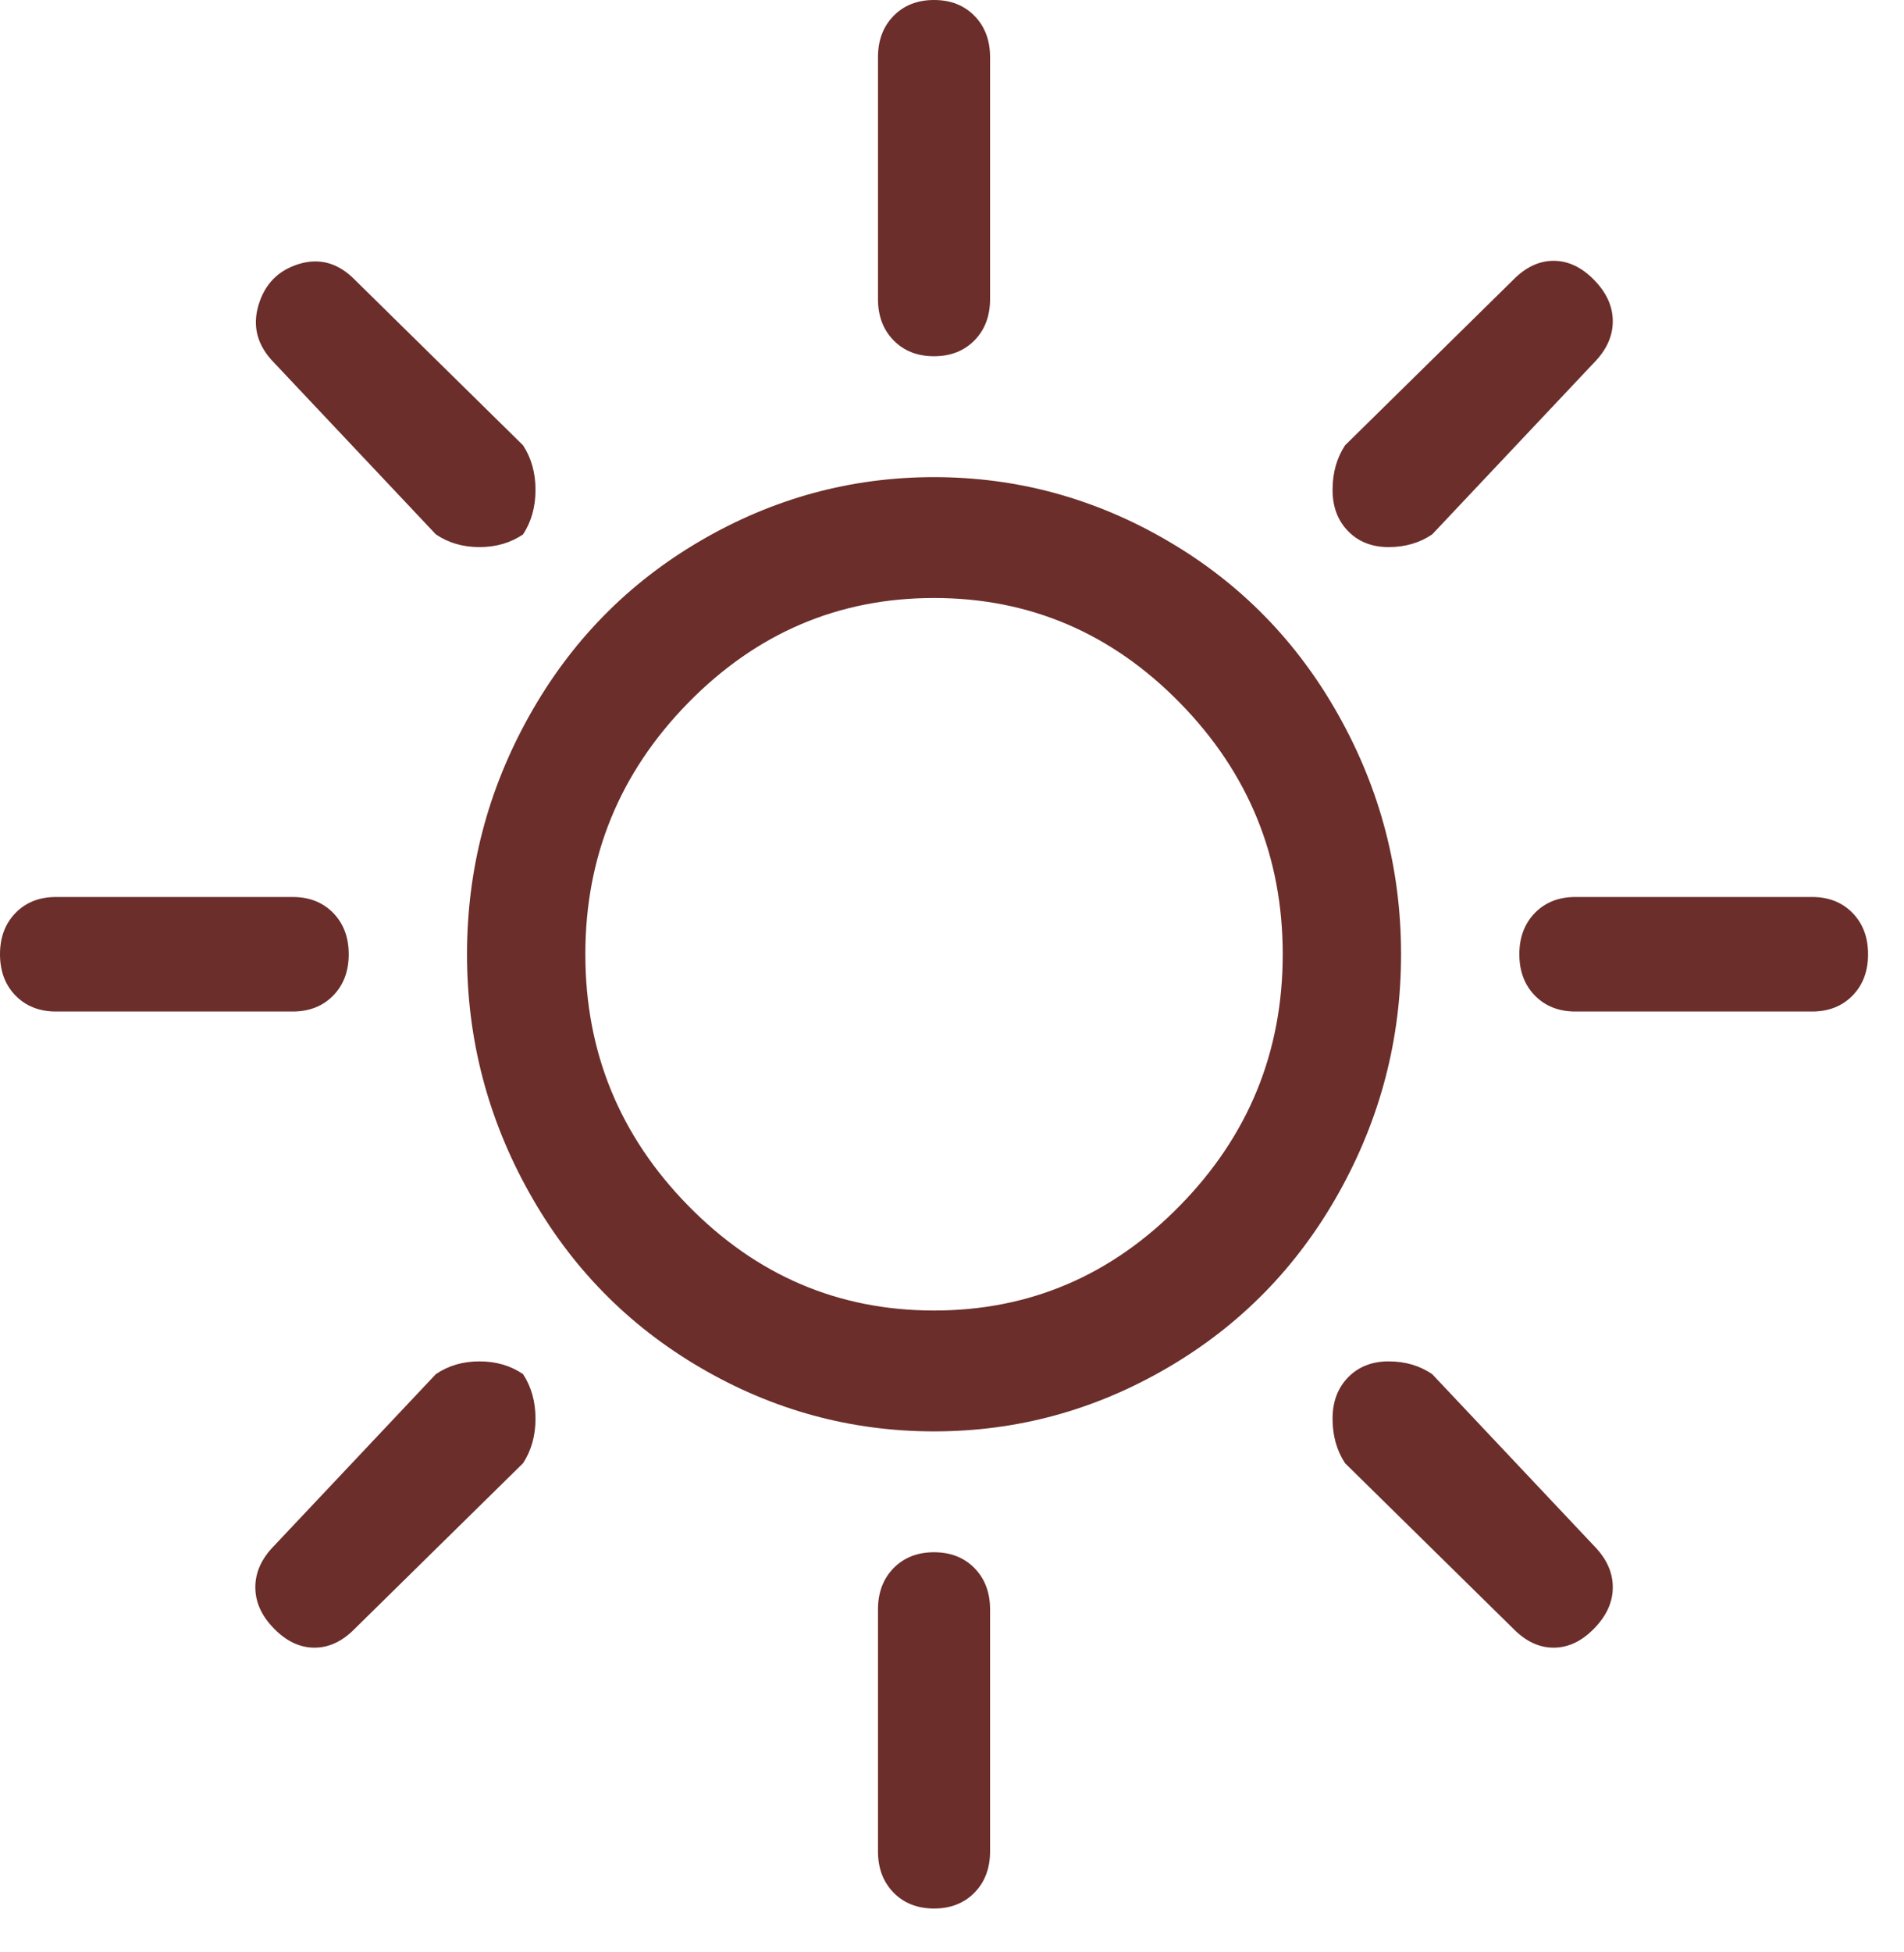 <svg width="40" height="41" viewBox="0 0 40 41" fill="none" xmlns="http://www.w3.org/2000/svg">
<path d="M19.623 27.521C17.617 27.521 15.894 26.786 14.455 25.316C13.016 23.847 12.297 22.088 12.297 20.039C12.297 17.991 13.016 16.232 14.455 14.762C15.894 13.293 17.617 12.558 19.623 12.558C21.628 12.558 23.351 13.293 24.79 14.762C26.229 16.232 26.948 17.991 26.948 20.039C26.948 22.088 26.229 23.847 24.79 25.316C23.351 26.786 21.628 27.521 19.623 27.521ZM19.623 30.059C21.367 30.059 23.002 29.614 24.528 28.723C26.055 27.832 27.254 26.608 28.126 25.049C28.998 23.491 29.434 21.821 29.434 20.039C29.434 18.258 28.998 16.588 28.126 15.03C27.254 13.471 26.055 12.246 24.528 11.356C23.002 10.465 21.367 10.02 19.623 10.02C17.878 10.02 16.243 10.465 14.717 11.356C13.191 12.246 11.992 13.471 11.12 15.03C10.247 16.588 9.811 18.258 9.811 20.039C9.811 21.821 10.247 23.491 11.12 25.049C11.992 26.608 13.191 27.832 14.717 28.723C16.243 29.614 17.878 30.059 19.623 30.059ZM19.623 -1.32918e-05C19.971 -1.32918e-05 20.255 0.111 20.473 0.334C20.691 0.557 20.8 0.846 20.8 1.202V6.279C20.8 6.635 20.691 6.925 20.473 7.147C20.255 7.37 19.971 7.481 19.623 7.481C19.274 7.481 18.99 7.37 18.772 7.147C18.554 6.925 18.445 6.635 18.445 6.279V1.202C18.445 0.846 18.554 0.557 18.772 0.334C18.99 0.111 19.274 -1.32918e-05 19.623 -1.32918e-05ZM19.623 32.597C19.971 32.597 20.255 32.709 20.473 32.931C20.691 33.154 20.8 33.443 20.8 33.8V38.876C20.8 39.233 20.691 39.522 20.473 39.745C20.255 39.967 19.971 40.079 19.623 40.079C19.274 40.079 18.99 39.967 18.772 39.745C18.554 39.522 18.445 39.233 18.445 38.876V33.8C18.445 33.443 18.554 33.154 18.772 32.931C18.99 32.709 19.274 32.597 19.623 32.597ZM39.245 20.039C39.245 20.396 39.136 20.685 38.918 20.908C38.7 21.13 38.417 21.242 38.068 21.242H33.097C32.748 21.242 32.465 21.13 32.246 20.908C32.029 20.685 31.919 20.396 31.919 20.039C31.919 19.683 32.029 19.394 32.246 19.171C32.465 18.948 32.748 18.837 33.097 18.837H38.068C38.417 18.837 38.7 18.948 38.918 19.171C39.136 19.394 39.245 19.683 39.245 20.039ZM7.326 20.039C7.326 20.396 7.217 20.685 6.999 20.908C6.781 21.13 6.497 21.242 6.148 21.242H1.177C0.829 21.242 0.545 21.13 0.327 20.908C0.109 20.685 0 20.396 0 20.039C0 19.683 0.109 19.394 0.327 19.171C0.545 18.948 0.829 18.837 1.177 18.837H6.148C6.497 18.837 6.781 18.948 6.999 19.171C7.217 19.394 7.326 19.683 7.326 20.039ZM33.489 5.878C33.751 6.145 33.882 6.435 33.882 6.747C33.882 7.058 33.751 7.348 33.489 7.615L30.088 11.222C29.826 11.4 29.521 11.489 29.172 11.489C28.823 11.489 28.54 11.378 28.322 11.155C28.104 10.932 27.995 10.643 27.995 10.287C27.995 9.931 28.082 9.619 28.257 9.352L31.789 5.878C32.05 5.611 32.334 5.477 32.639 5.477C32.944 5.477 33.228 5.611 33.489 5.878ZM10.989 28.857C11.163 29.124 11.25 29.436 11.25 29.792C11.25 30.148 11.163 30.46 10.989 30.727L7.457 34.2C7.195 34.468 6.912 34.601 6.606 34.601C6.301 34.601 6.018 34.468 5.756 34.2C5.494 33.933 5.364 33.644 5.364 33.332C5.364 33.02 5.494 32.731 5.756 32.464L9.157 28.857C9.419 28.678 9.724 28.589 10.073 28.589C10.422 28.589 10.727 28.678 10.989 28.857ZM33.489 34.2C33.228 34.468 32.944 34.601 32.639 34.601C32.334 34.601 32.05 34.468 31.789 34.2L28.257 30.727C28.082 30.46 27.995 30.148 27.995 29.792C27.995 29.436 28.104 29.146 28.322 28.923C28.54 28.701 28.823 28.589 29.172 28.589C29.521 28.589 29.826 28.678 30.088 28.857L33.489 32.464C33.751 32.731 33.882 33.02 33.882 33.332C33.882 33.644 33.751 33.933 33.489 34.2ZM10.989 11.222C10.727 11.4 10.422 11.489 10.073 11.489C9.724 11.489 9.419 11.4 9.157 11.222L5.756 7.615C5.407 7.259 5.298 6.858 5.429 6.413C5.56 5.967 5.843 5.678 6.279 5.544C6.715 5.411 7.108 5.522 7.457 5.878L10.989 9.352C11.163 9.619 11.25 9.931 11.25 10.287C11.25 10.643 11.163 10.955 10.989 11.222Z" fill="#6B2E2A"/>
</svg>
